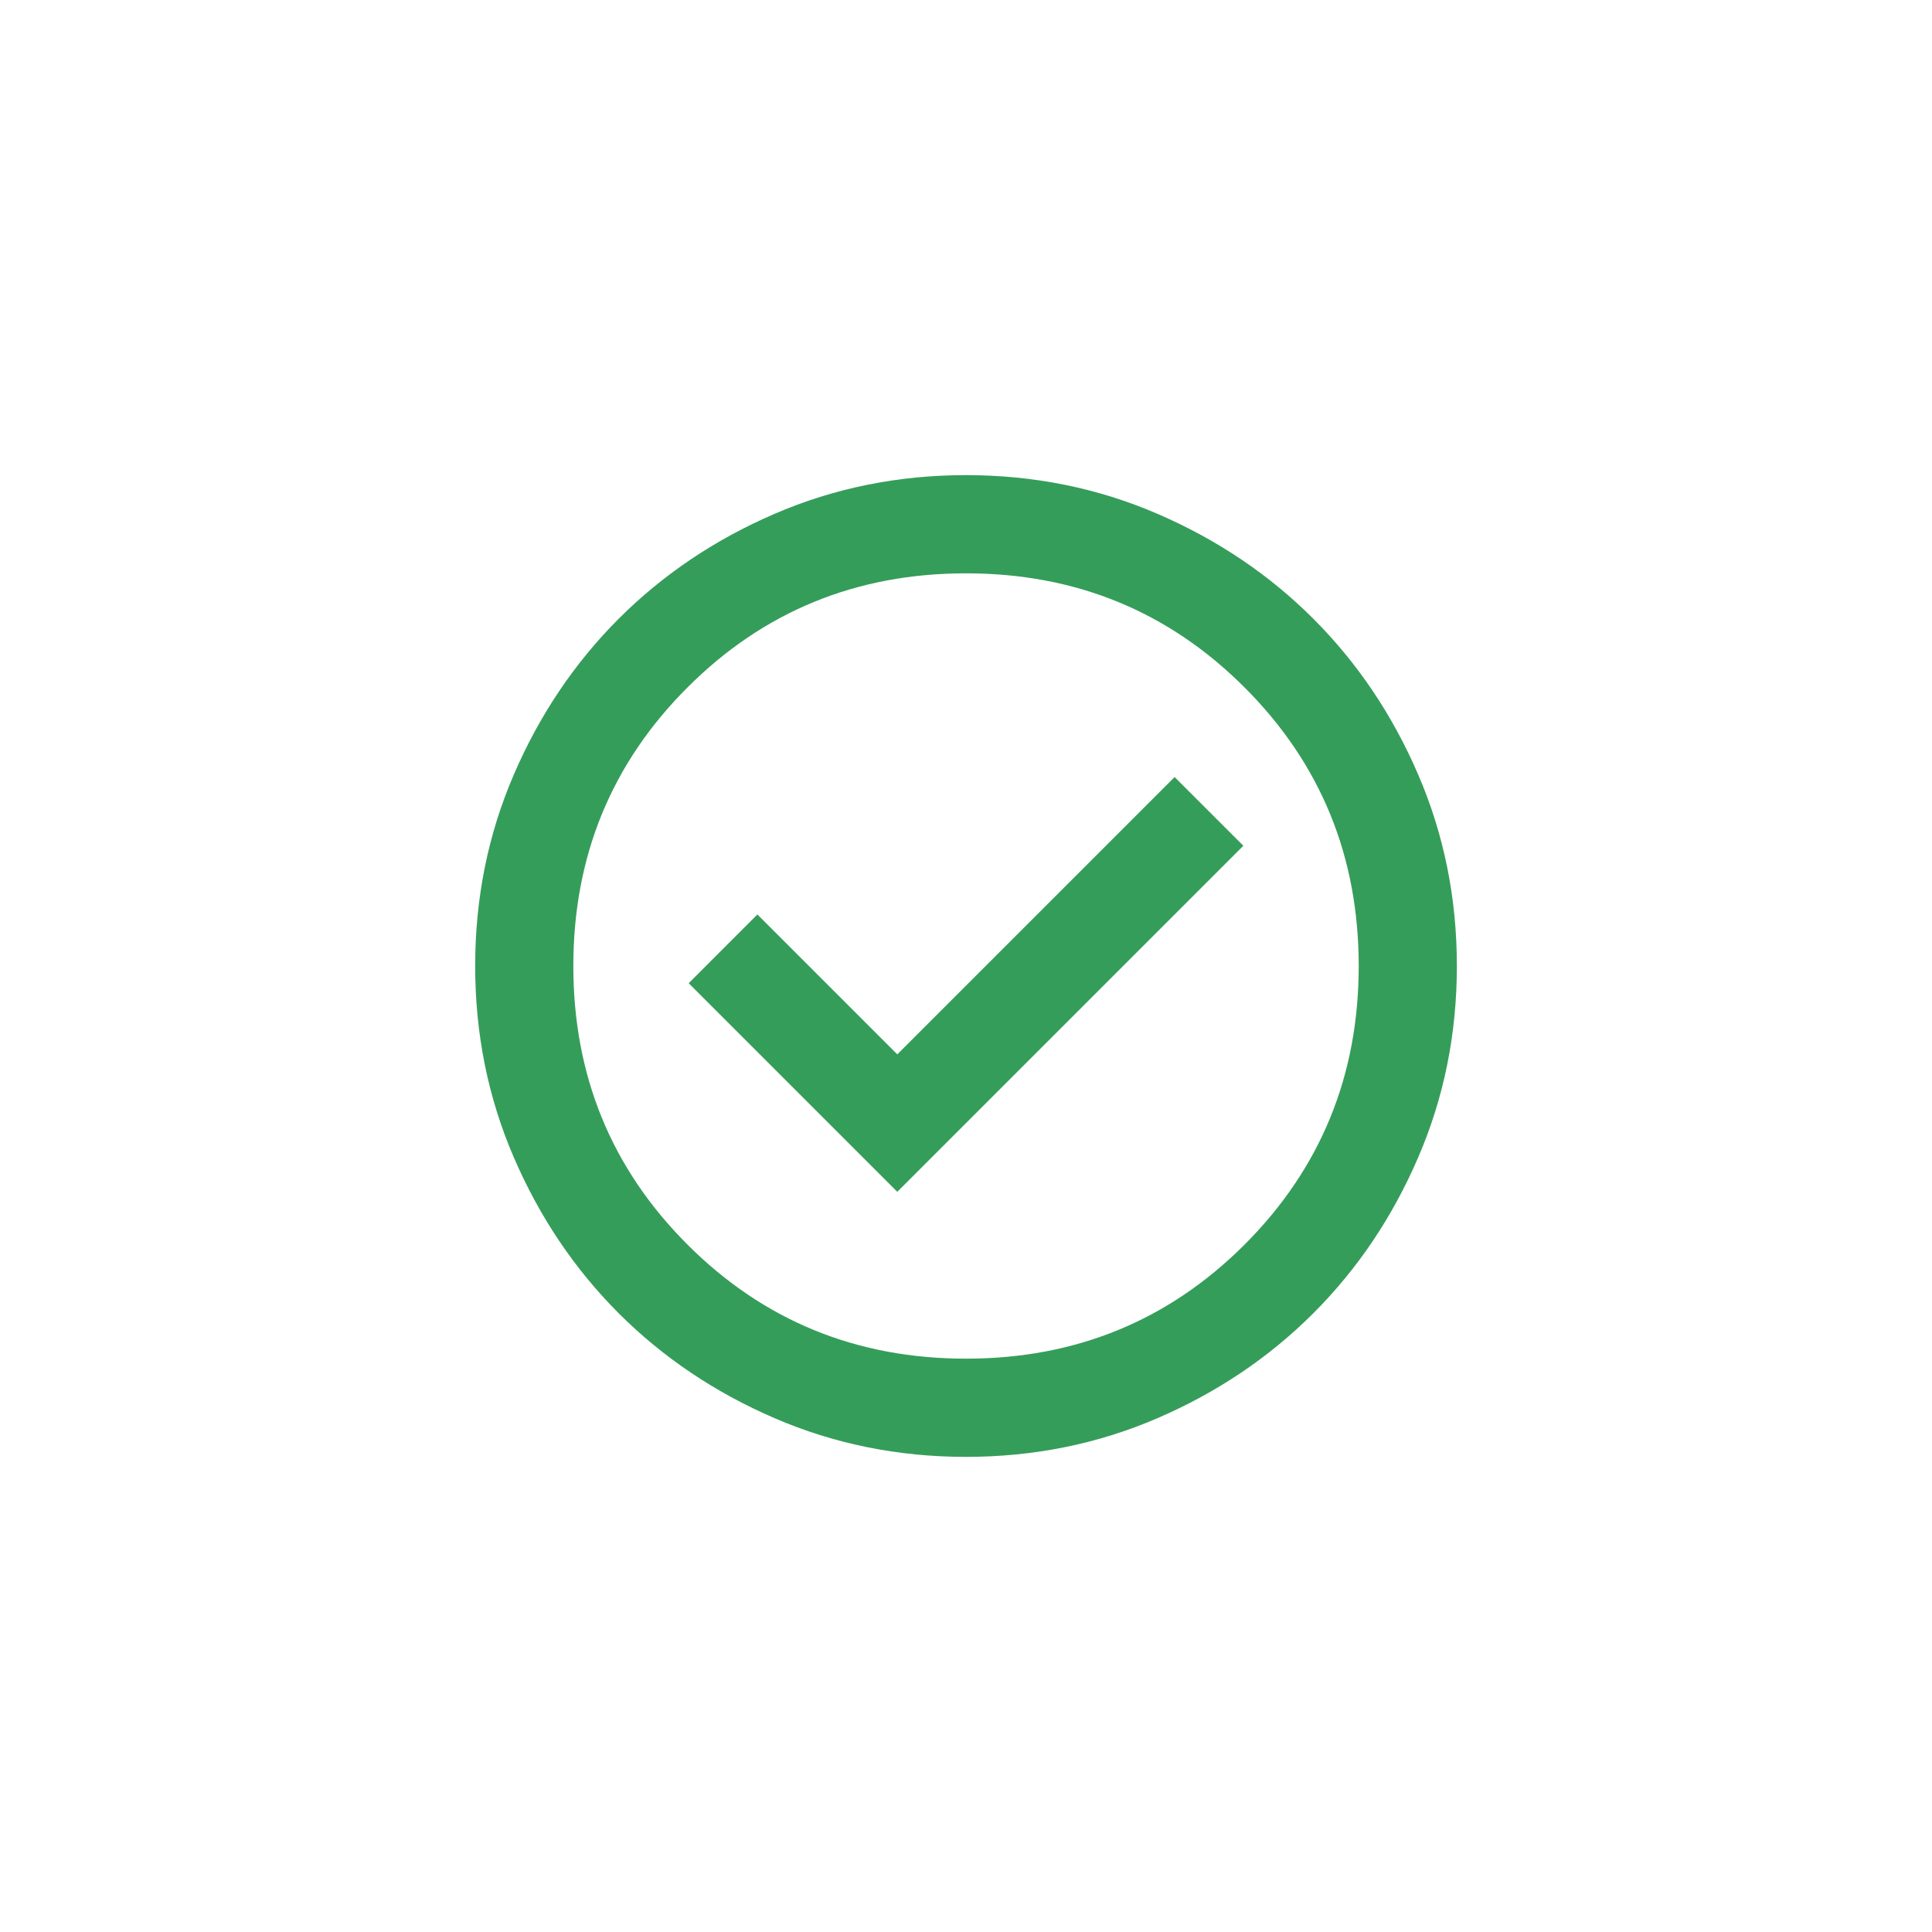<svg width="41" height="41" viewBox="0 0 41 41" fill="none" xmlns="http://www.w3.org/2000/svg">
<g filter="url(#filter0_d_1568_442)">
<mask id="mask0_1568_442" style="mask-type:alpha" maskUnits="userSpaceOnUse" x="8" y="8" width="25" height="25">
<rect x="8" y="8" width="25" height="25" fill="#D9D9D9"/>
</mask>
<g mask="url(#mask0_1568_442)">
<path d="M19.042 25.292L26.386 17.948L24.927 16.49L19.042 22.375L16.073 19.406L14.615 20.865L19.042 25.292ZM20.5 30.917C19.059 30.917 17.705 30.643 16.438 30.096C15.17 29.549 14.068 28.807 13.13 27.87C12.193 26.932 11.451 25.83 10.904 24.562C10.357 23.295 10.084 21.941 10.084 20.5C10.084 19.059 10.357 17.705 10.904 16.438C11.451 15.17 12.193 14.068 13.13 13.13C14.068 12.193 15.17 11.451 16.438 10.904C17.705 10.357 19.059 10.083 20.5 10.083C21.941 10.083 23.295 10.357 24.563 10.904C25.83 11.451 26.933 12.193 27.87 13.13C28.808 14.068 29.55 15.17 30.096 16.438C30.643 17.705 30.917 19.059 30.917 20.5C30.917 21.941 30.643 23.295 30.096 24.562C29.55 25.83 28.808 26.932 27.87 27.87C26.933 28.807 25.83 29.549 24.563 30.096C23.295 30.643 21.941 30.917 20.5 30.917ZM20.5 28.833C22.827 28.833 24.797 28.026 26.412 26.412C28.026 24.797 28.834 22.826 28.834 20.5C28.834 18.174 28.026 16.203 26.412 14.589C24.797 12.974 22.827 12.167 20.5 12.167C18.174 12.167 16.203 12.974 14.589 14.589C12.974 16.203 12.167 18.174 12.167 20.5C12.167 22.826 12.974 24.797 14.589 26.412C16.203 28.026 18.174 28.833 20.5 28.833Z" fill="#359D5A"/>
</g>
</g>
<defs>
<filter id="filter0_d_1568_442" x="0.083" y="0.083" width="40.834" height="40.833" filterUnits="userSpaceOnUse" color-interpolation-filters="sRGB">
<feFlood flood-opacity="0" result="BackgroundImageFix"/>
<feColorMatrix in="SourceAlpha" type="matrix" values="0 0 0 0 0 0 0 0 0 0 0 0 0 0 0 0 0 0 127 0" result="hardAlpha"/>
<feOffset/>
<feGaussianBlur stdDeviation="5"/>
<feComposite in2="hardAlpha" operator="out"/>
<feColorMatrix type="matrix" values="0 0 0 0 0.208 0 0 0 0 0.616 0 0 0 0 0.353 0 0 0 0.5 0"/>
<feBlend mode="normal" in2="BackgroundImageFix" result="effect1_dropShadow_1568_442"/>
<feBlend mode="normal" in="SourceGraphic" in2="effect1_dropShadow_1568_442" result="shape"/>
</filter>
</defs>
</svg>
